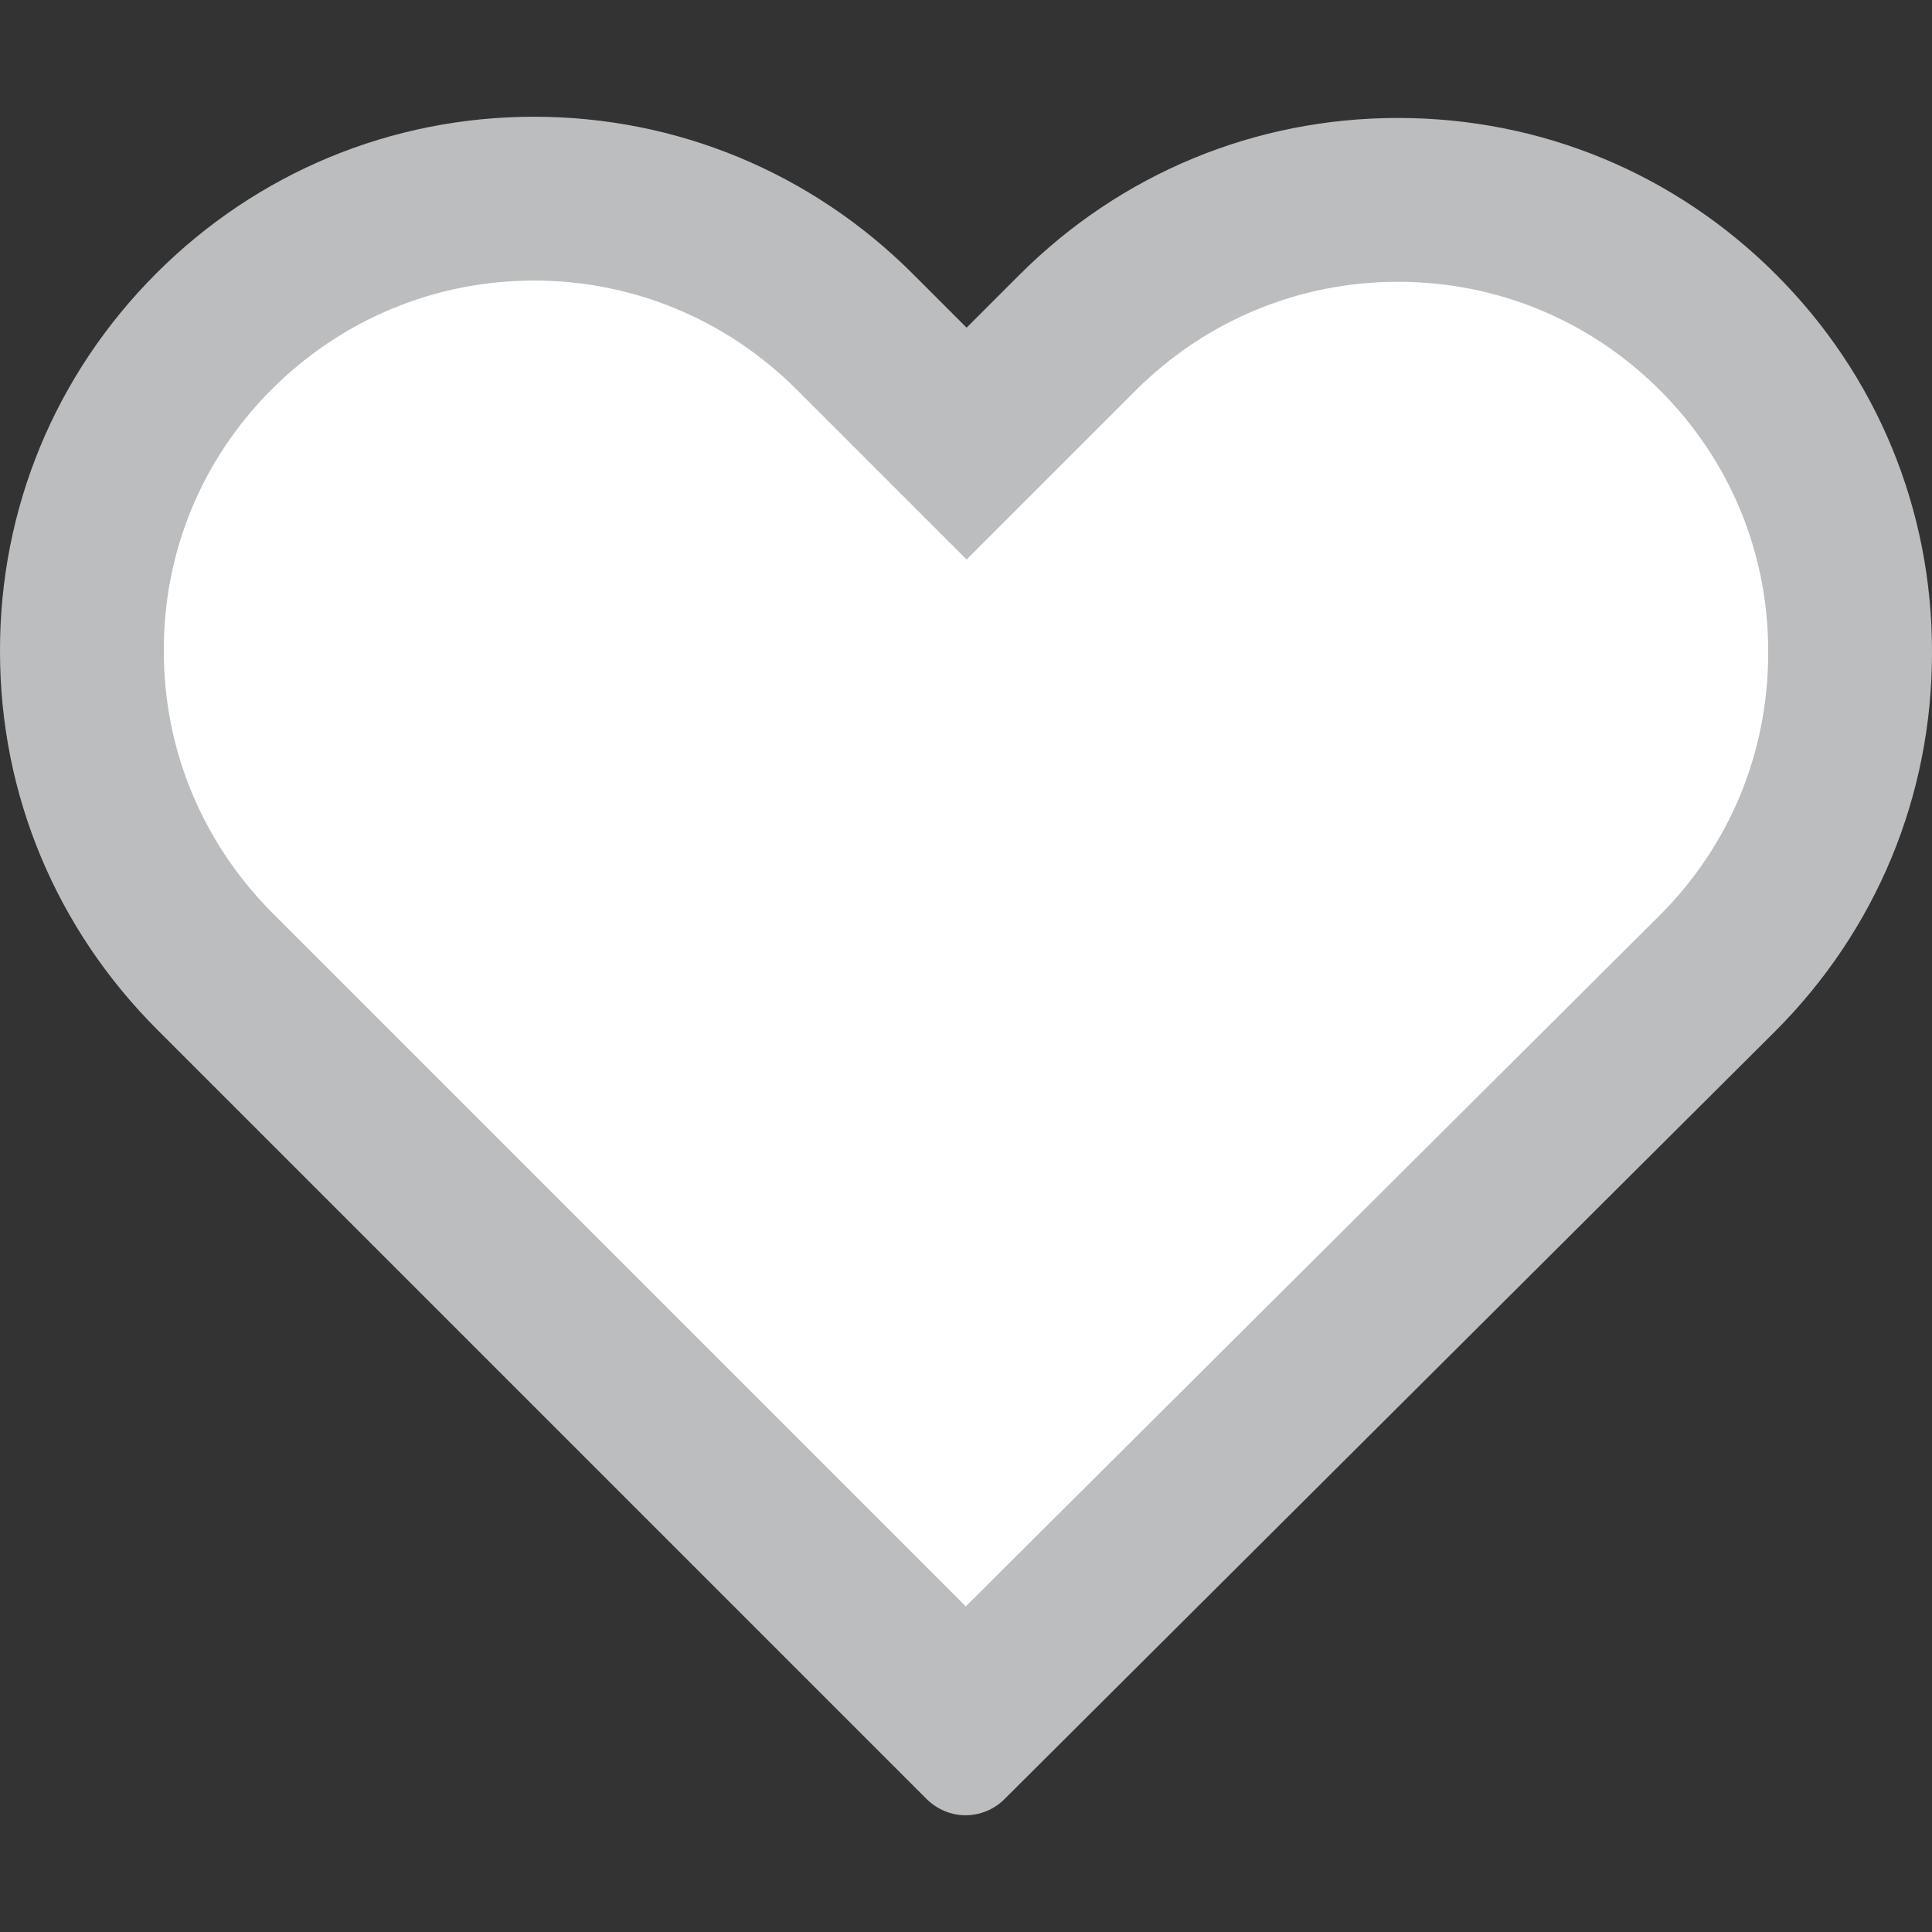 <?xml version="1.0" encoding="utf-8"?>
<!-- Generator: Adobe Illustrator 26.0.1, SVG Export Plug-In . SVG Version: 6.00 Build 0)  -->
<svg version="1.1" id="Capa_1" xmlns="http://www.w3.org/2000/svg" xmlns:xlink="http://www.w3.org/1999/xlink" x="0px" y="0px"
	 viewBox="0 0 471.7 471.7" style="enable-background:new 0 0 471.7 471.7;" xml:space="preserve">
<rect x="0" y="0" width="471.7" height="471.7" fill="#333333" stroke="none"/>
<style type="text/css">
	.st0{fill:#FFFFFF;}
	.st1{fill:#BBBDBF;}
</style>
<g>
	<g>
		<path class="st0" d="M52.5,237.3c-21-21-32.5-48.7-32.5-78.2c-0.1-29.5,11.4-57.3,32.3-78.3c20.9-20.9,48.6-32.3,78.1-32.3
			c29.5,0,57.4,11.6,78.4,32.5l27.2,27.2l27-27c20.9-20.9,48.7-32.4,78.3-32.4s57.3,11.5,78.2,32.3c20.9,20.9,32.3,48.6,32.2,78.2
			c0,29.6-11.5,57.4-32.4,78.3L235.8,420.5L52.5,237.3z"/>
		<path class="st1" d="M130.4,68.5c24.2,0,47,9.5,64.2,26.7l13.1,13.1l28.3,28.3l28.3-28.3l12.9-12.9c17.1-17.1,39.9-26.6,64.1-26.6
			c24.2,0,46.9,9.4,64,26.5c17.1,17.1,26.5,39.8,26.4,64l0,0.1v0.1c0,24.2-9.4,47-26.6,64.1L235.8,392.2L66.7,223.1
			c-17.2-17.2-26.7-39.9-26.7-64V159l0-0.1c-0.1-24.1,9.3-46.9,26.5-64C83.6,77.9,106.3,68.5,130.4,68.5 M130.4,28.5
			c-34.8,0-67.6,13.6-92.2,38.2C13.5,91.4-0.1,124.2,0,159.1c0,34.9,13.7,67.6,38.4,92.3l187.8,187.8c2.6,2.6,6.1,4,9.5,4
			c3.4,0,6.9-1.3,9.5-3.9l188.2-187.5c24.7-24.7,38.3-57.5,38.3-92.4c0.1-34.9-13.4-67.7-38.1-92.4c-24.7-24.7-57.4-38.2-92.3-38.2
			s-67.7,13.6-92.4,38.3L236,80l-13.1-13.1C198.2,42.2,165.3,28.5,130.4,28.5L130.4,28.5z"/>
	</g>
</g>
</svg>
